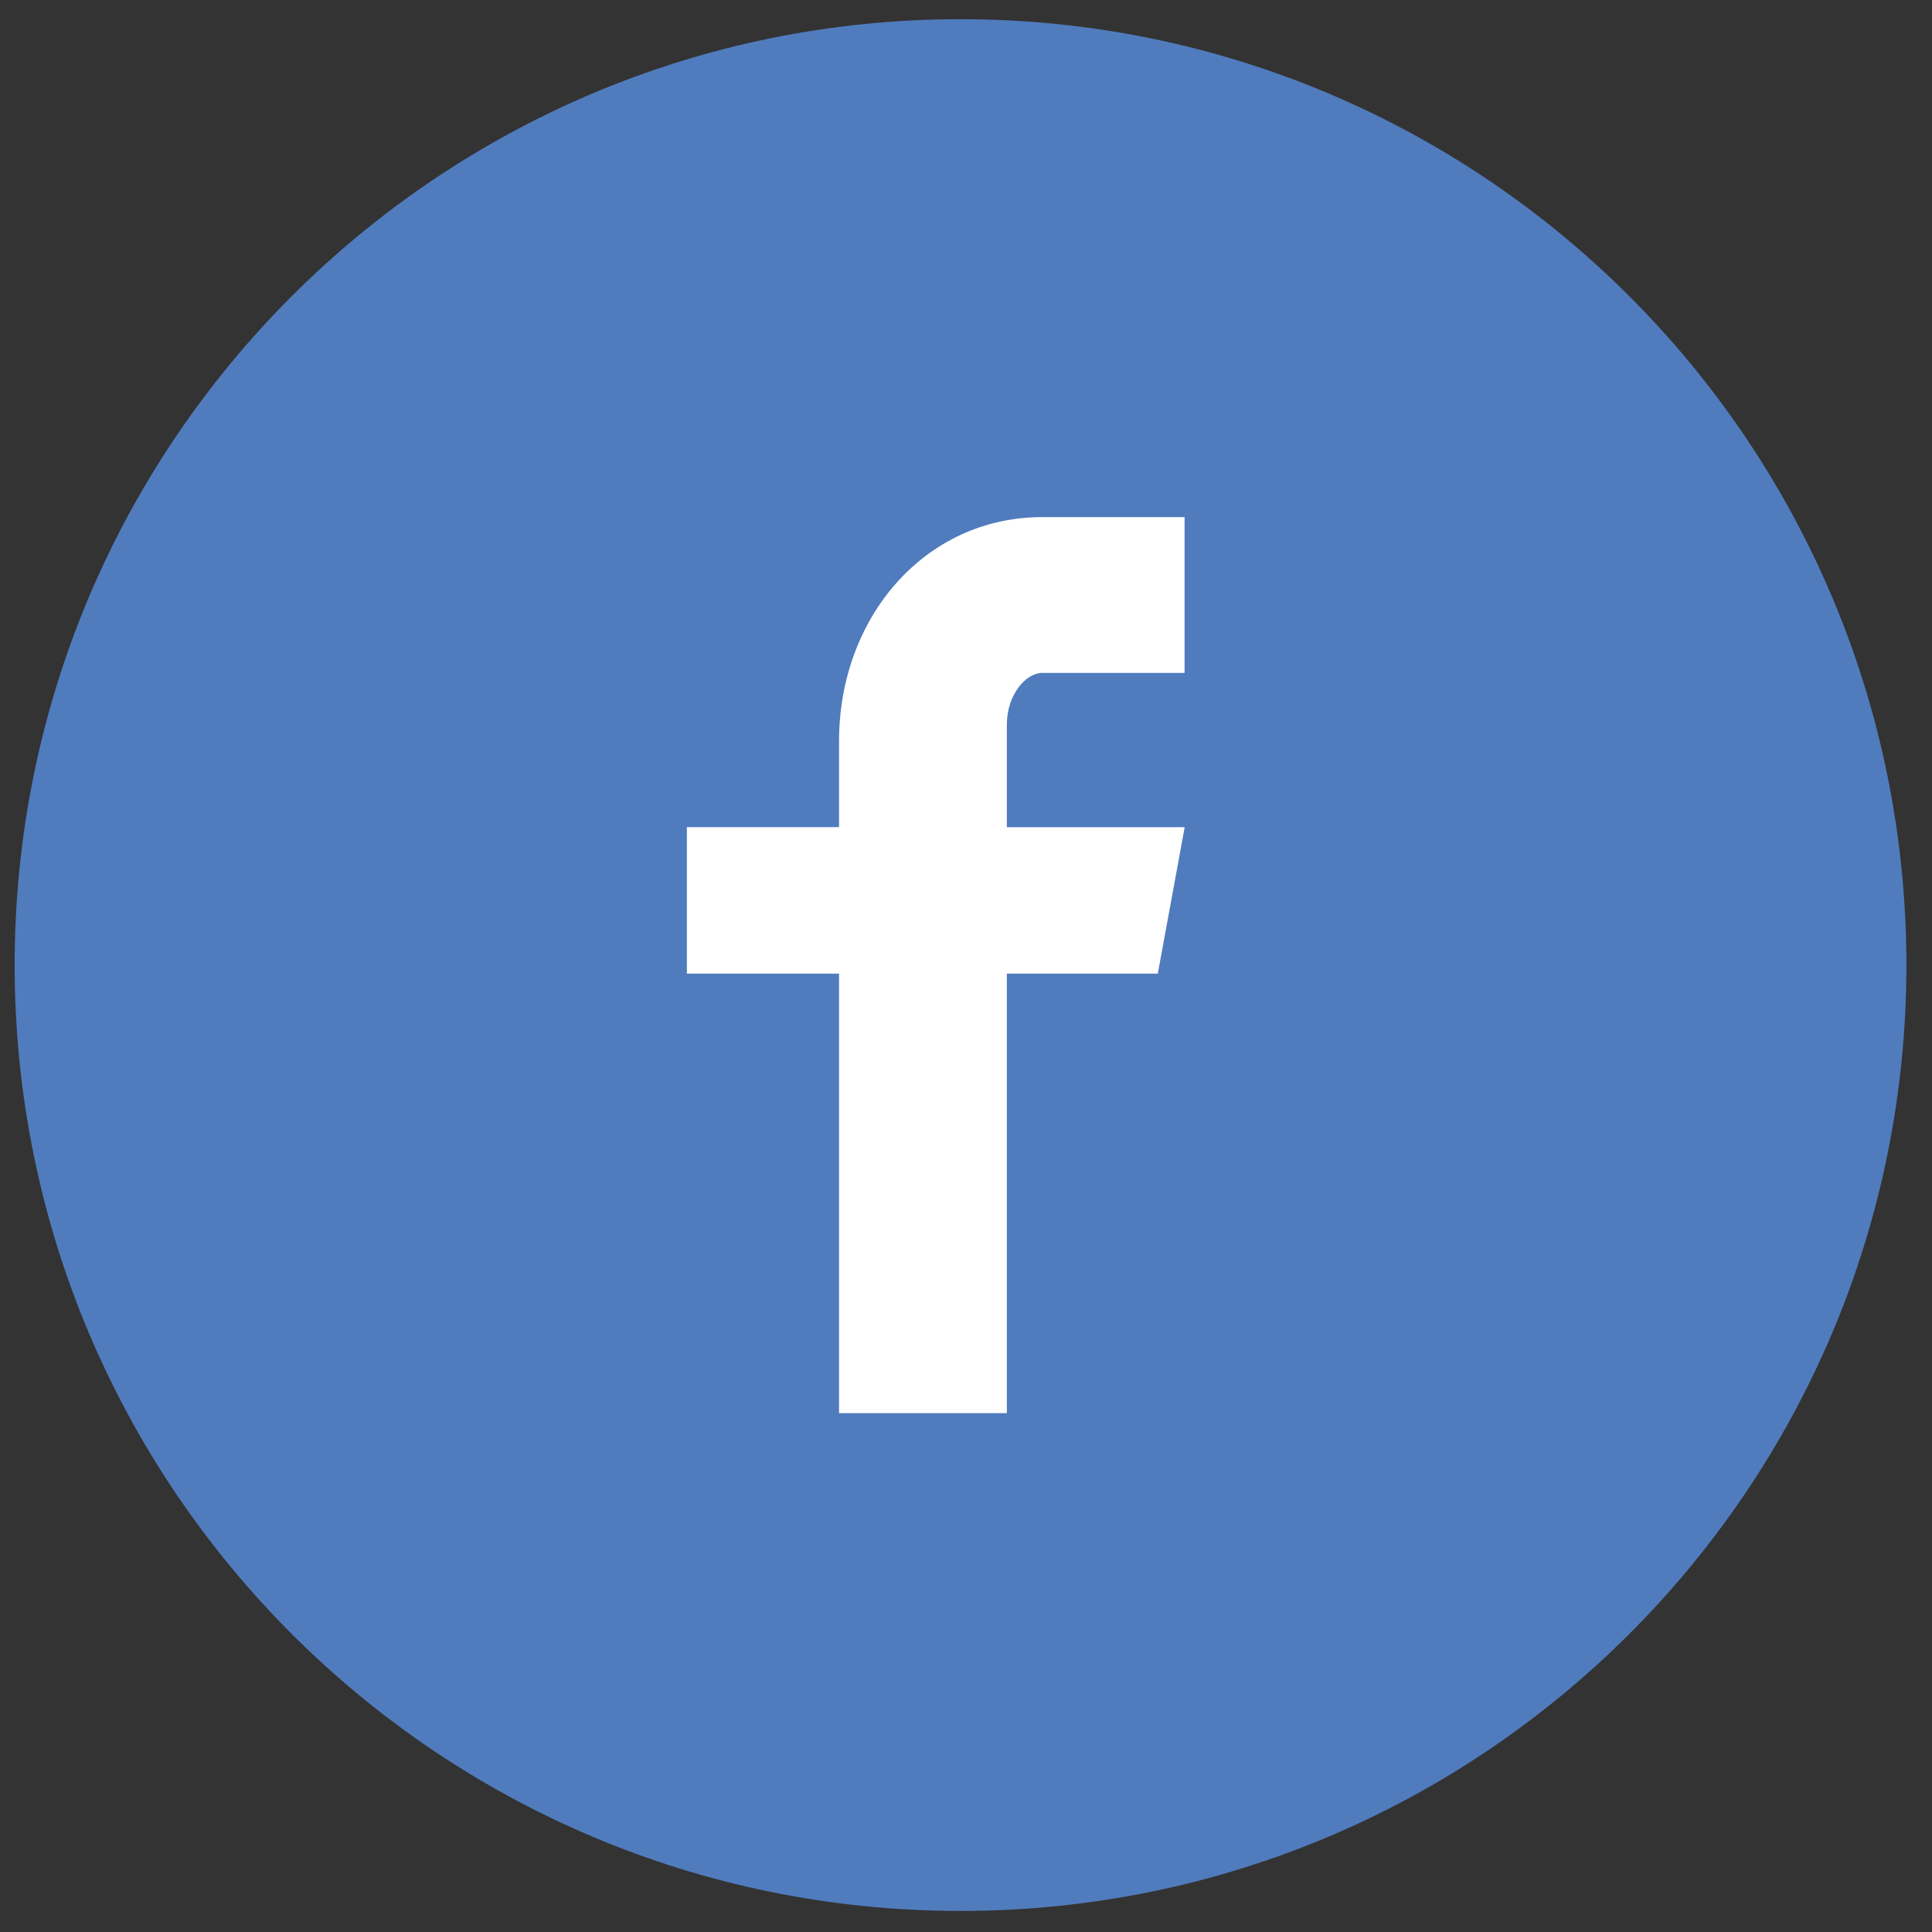 <?xml version="1.0" encoding="UTF-8" standalone="no"?>
<!-- Generated by IcoMoon.io -->

<svg
   xmlns:dc="http://purl.org/dc/elements/1.1/"
   xmlns:cc="http://creativecommons.org/ns#"
   xmlns:rdf="http://www.w3.org/1999/02/22-rdf-syntax-ns#"
   xmlns:svg="http://www.w3.org/2000/svg"
   xmlns="http://www.w3.org/2000/svg"
   xmlns:sodipodi="http://sodipodi.sourceforge.net/DTD/sodipodi-0.dtd"
   xmlns:inkscape="http://www.inkscape.org/namespaces/inkscape"
   version="1.1"
   width="48"
   height="48"
   viewBox="0 0 48 48"
   id="svg3720"
   sodipodi:docname="facebook_white_lrg.svg"
   inkscape:version="0.92.0 r15299">
  <rect x="0" y="0" width="48" height="48" fill="#333333" stroke="none"/>
  <defs
     id="defs3724" />
  <sodipodi:namedview
     pagecolor="#ffffff"
     bordercolor="#666666"
     borderopacity="1"
     objecttolerance="10"
     gridtolerance="10"
     guidetolerance="10"
     inkscape:pageopacity="0"
     inkscape:pageshadow="2"
     inkscape:window-width="1384"
     inkscape:window-height="771"
     id="namedview3722"
     showgrid="false"
     inkscape:zoom="7.375"
     inkscape:cx="-7.1186441"
     inkscape:cy="16"
     inkscape:window-x="108"
     inkscape:window-y="29"
     inkscape:window-maximized="0"
     inkscape:current-layer="svg3720" />
  <ellipse
     id="path3691"
     cx="23.864"
     cy="23.43"
     rx="15.054"
     ry="15.129"
     style="fill:#ffffff;stroke-width:1.424" />
  <path
     d="m 23.864,0.477 c -12.979,0 -23.5,10.521 -23.5,23.5 0,12.979 10.521,23.5 23.5,23.5 12.979,0 23.5,-10.521 23.5,-23.5 0,-12.979 -10.521,-23.5 -23.5,-23.5 z m 5.566,16.241 h -3.532 c -0.419,0 -0.883,0.551 -0.883,1.283 v 2.551 h 4.418 l -0.668,3.638 H 25.015 V 35.109 H 20.846 V 24.189 h -3.781 v -3.638 h 3.781 v -2.139 c 0,-3.069 2.129,-5.565 5.052,-5.565 h 3.532 z"
     id="path3718"
     style="fill:#507cbe;fill-opacity:1;stroke-width:1.424"
     inkscape:connector-curvature="0" />
</svg>
